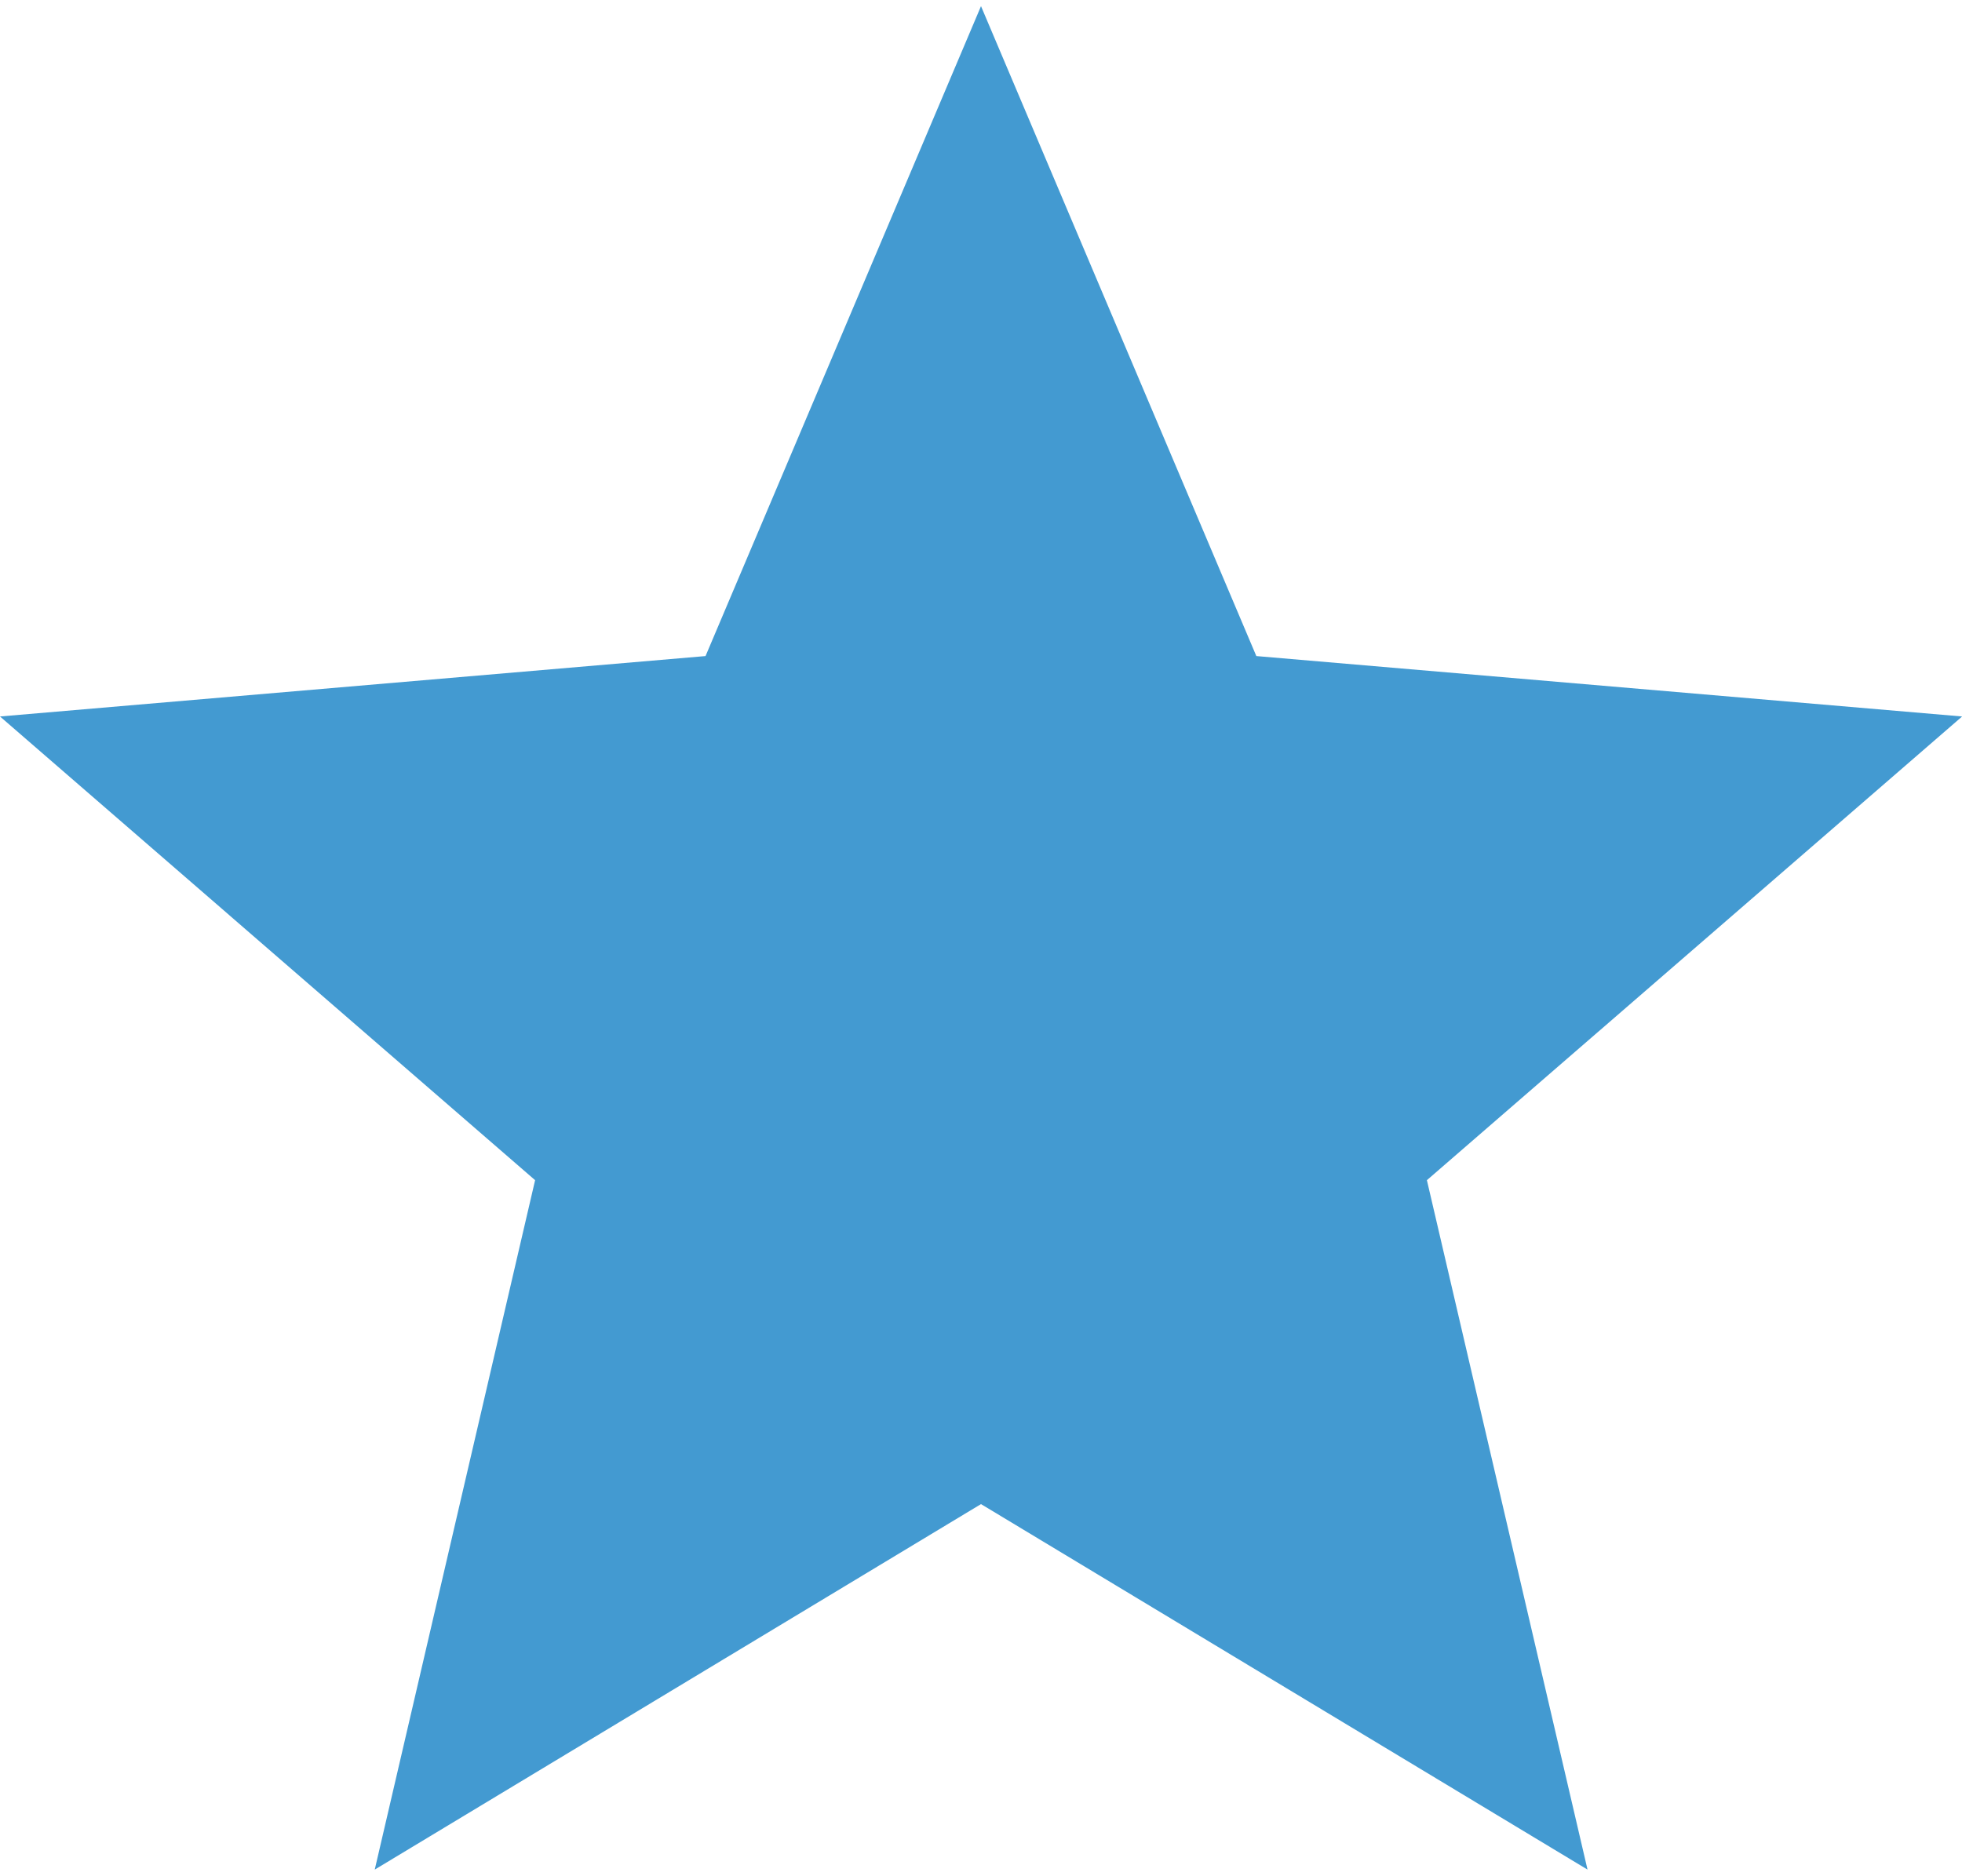 <?xml version="1.0" encoding="utf-8"?>
<!-- Generator: Adobe Illustrator 16.0.4, SVG Export Plug-In . SVG Version: 6.00 Build 0)  -->
<!DOCTYPE svg PUBLIC "-//W3C//DTD SVG 1.1//EN" "http://www.w3.org/Graphics/SVG/1.1/DTD/svg11.dtd">
<svg version="1.1" id="Calque_1" xmlns="http://www.w3.org/2000/svg" xmlns:xlink="http://www.w3.org/1999/xlink" x="0px" y="0px"
	 width="15px" height="14.344px" viewBox="0 0 15 14.344" enable-background="new 0 0 15 14.344" xml:space="preserve">
<g>
	<g id="star">
		<polygon fill="#439AD1" points="7.5,11.502 12.137,14.297 10.909,9.025 15.001,5.479 9.605,5.017 7.5,0.047 5.394,5.017 0,5.479 
			4.091,9.025 2.865,14.297 		"/>
	</g>
</g>
</svg>
